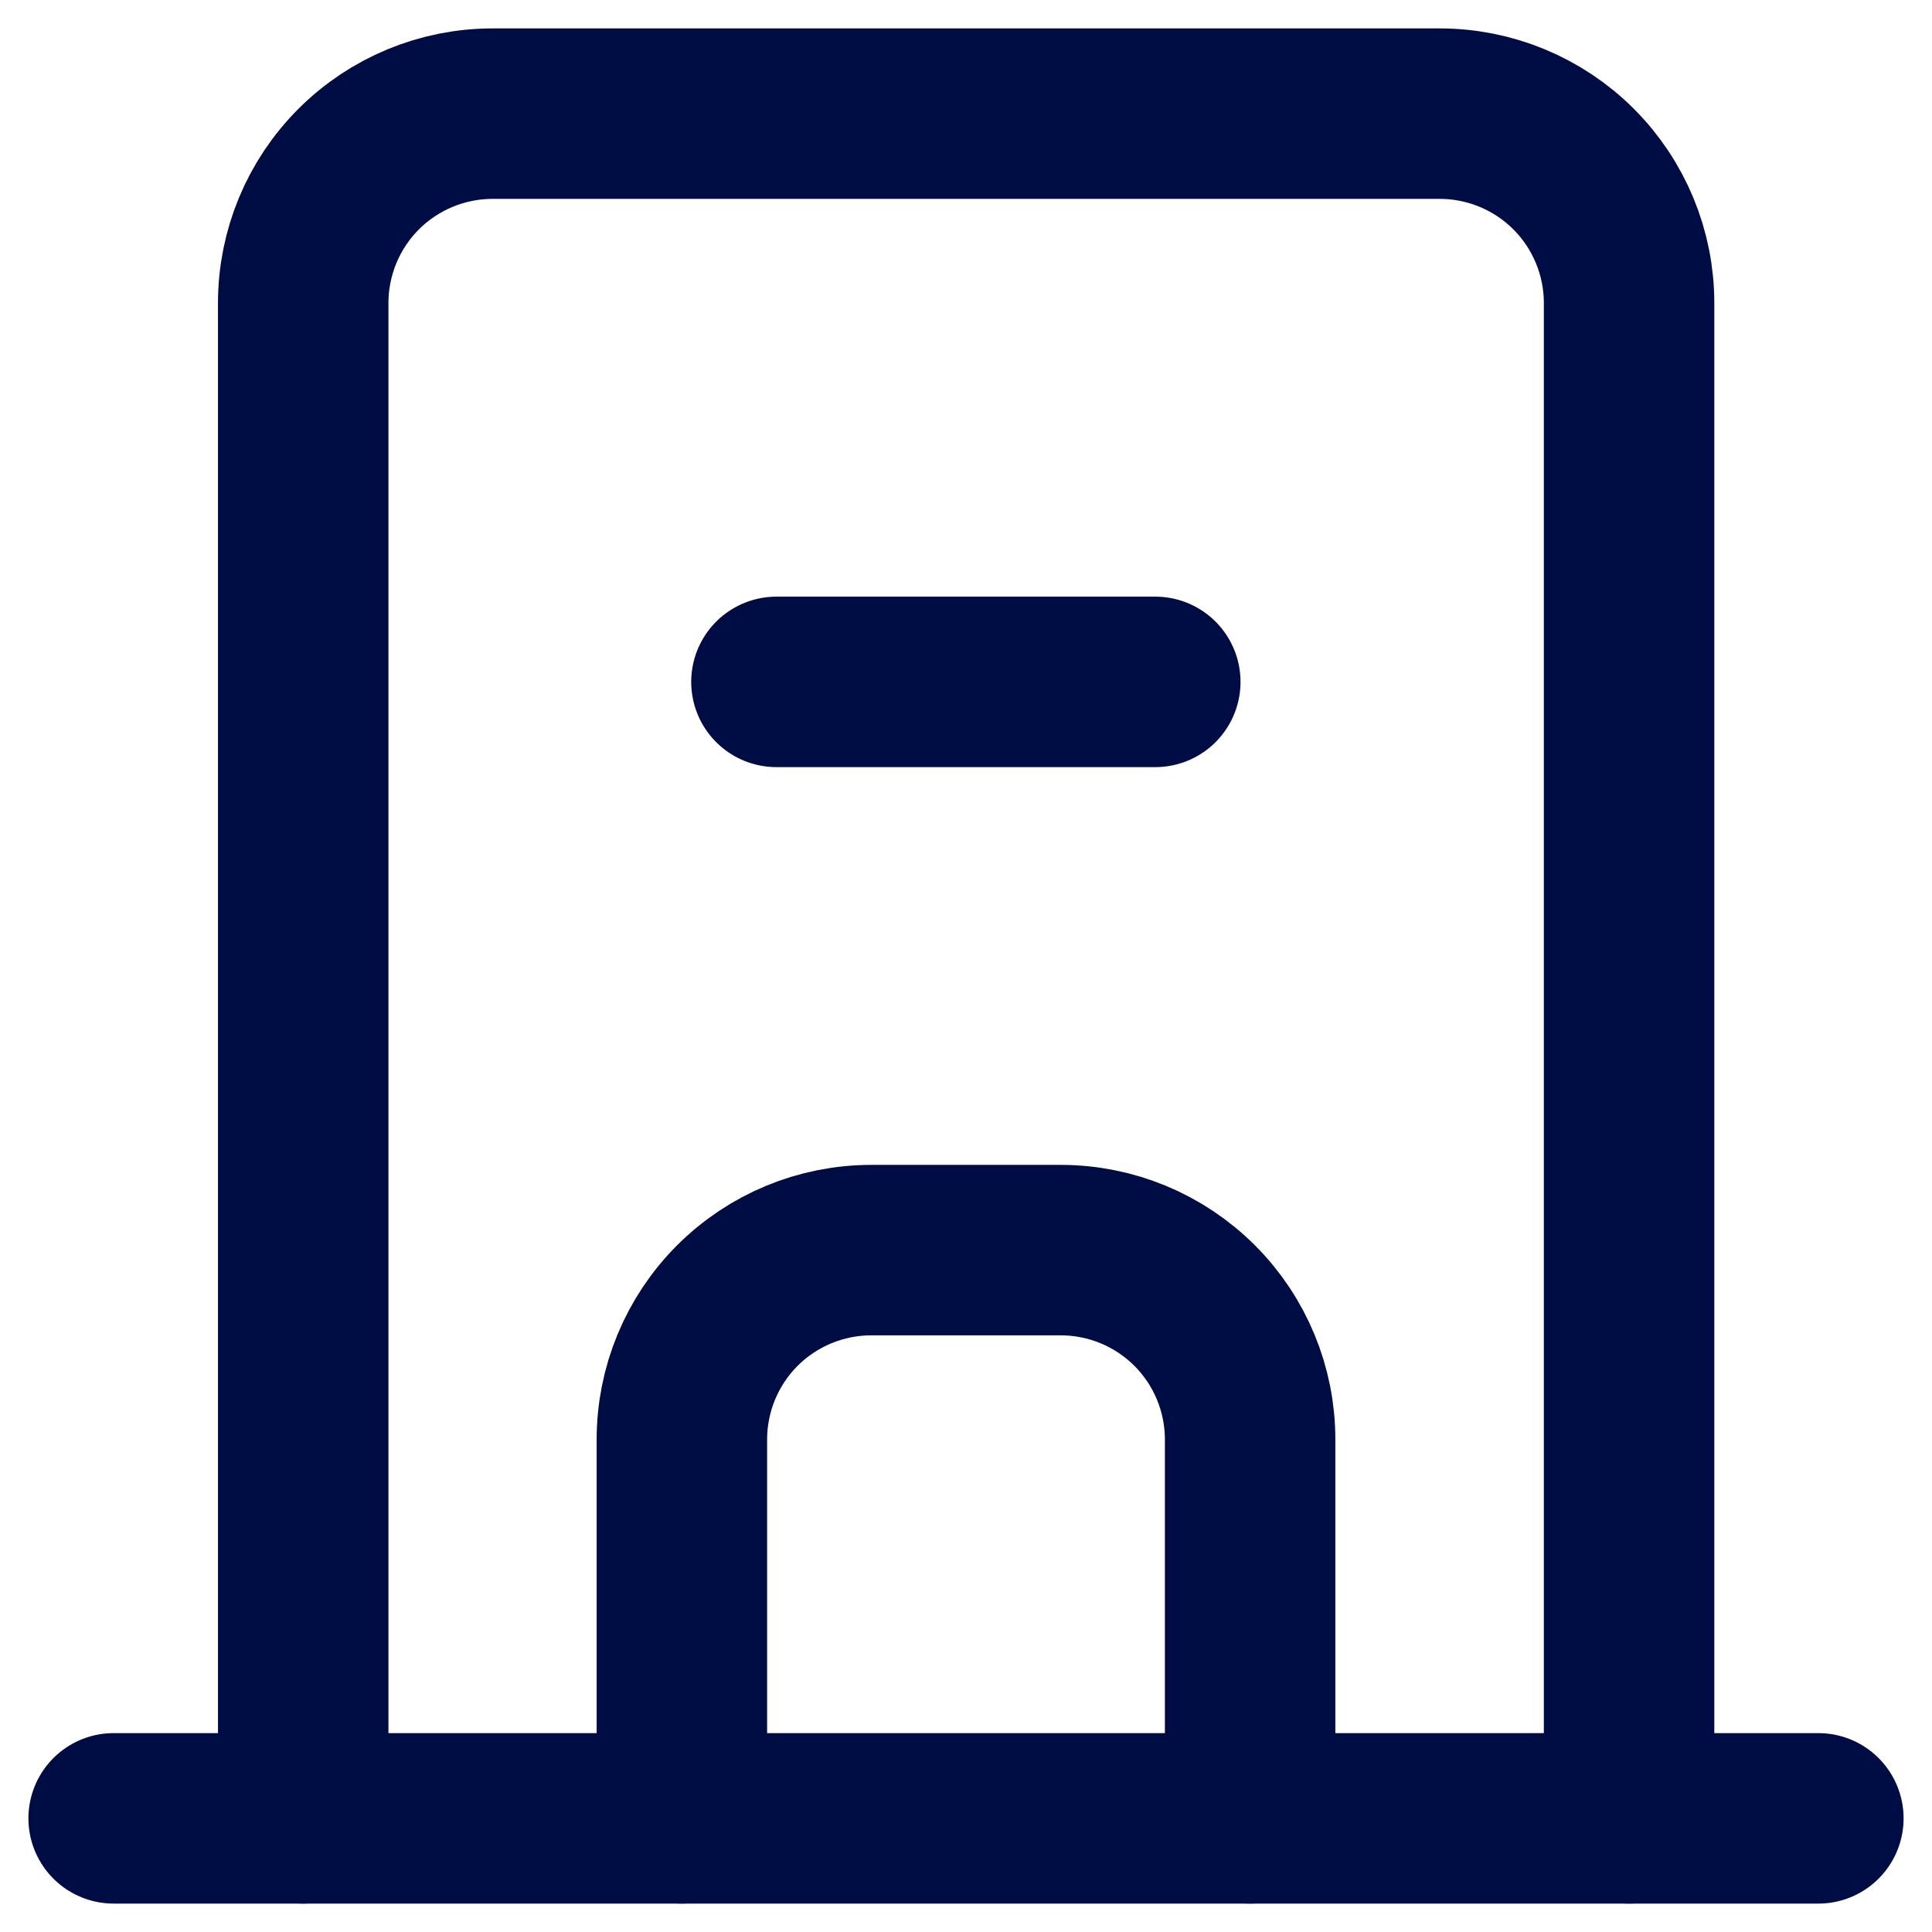 <svg width="34" height="34" viewBox="0 0 34 34" fill="none" xmlns="http://www.w3.org/2000/svg">
<path d="M2 32H32" stroke="#000D44" stroke-width="3" stroke-linecap="round" stroke-linejoin="round"/>
<path d="M5.336 32V5.333C5.336 4.449 5.687 3.601 6.312 2.976C6.937 2.351 7.785 2 8.669 2H25.336C26.22 2 27.068 2.351 27.693 2.976C28.318 3.601 28.669 4.449 28.669 5.333V32" stroke="#000D44" stroke-width="3" stroke-linecap="round" stroke-linejoin="round"/>
<path d="M12 32V25.333C12 24.449 12.351 23.601 12.976 22.976C13.601 22.351 14.449 22 15.333 22H18.667C19.551 22 20.399 22.351 21.024 22.976C21.649 23.601 22 24.449 22 25.333V32" stroke="#000D44" stroke-width="3" stroke-linecap="round" stroke-linejoin="round"/>
<path d="M13.664 12H20.331" stroke="#000D44" stroke-width="3" stroke-linecap="round" stroke-linejoin="round"/>
</svg>
